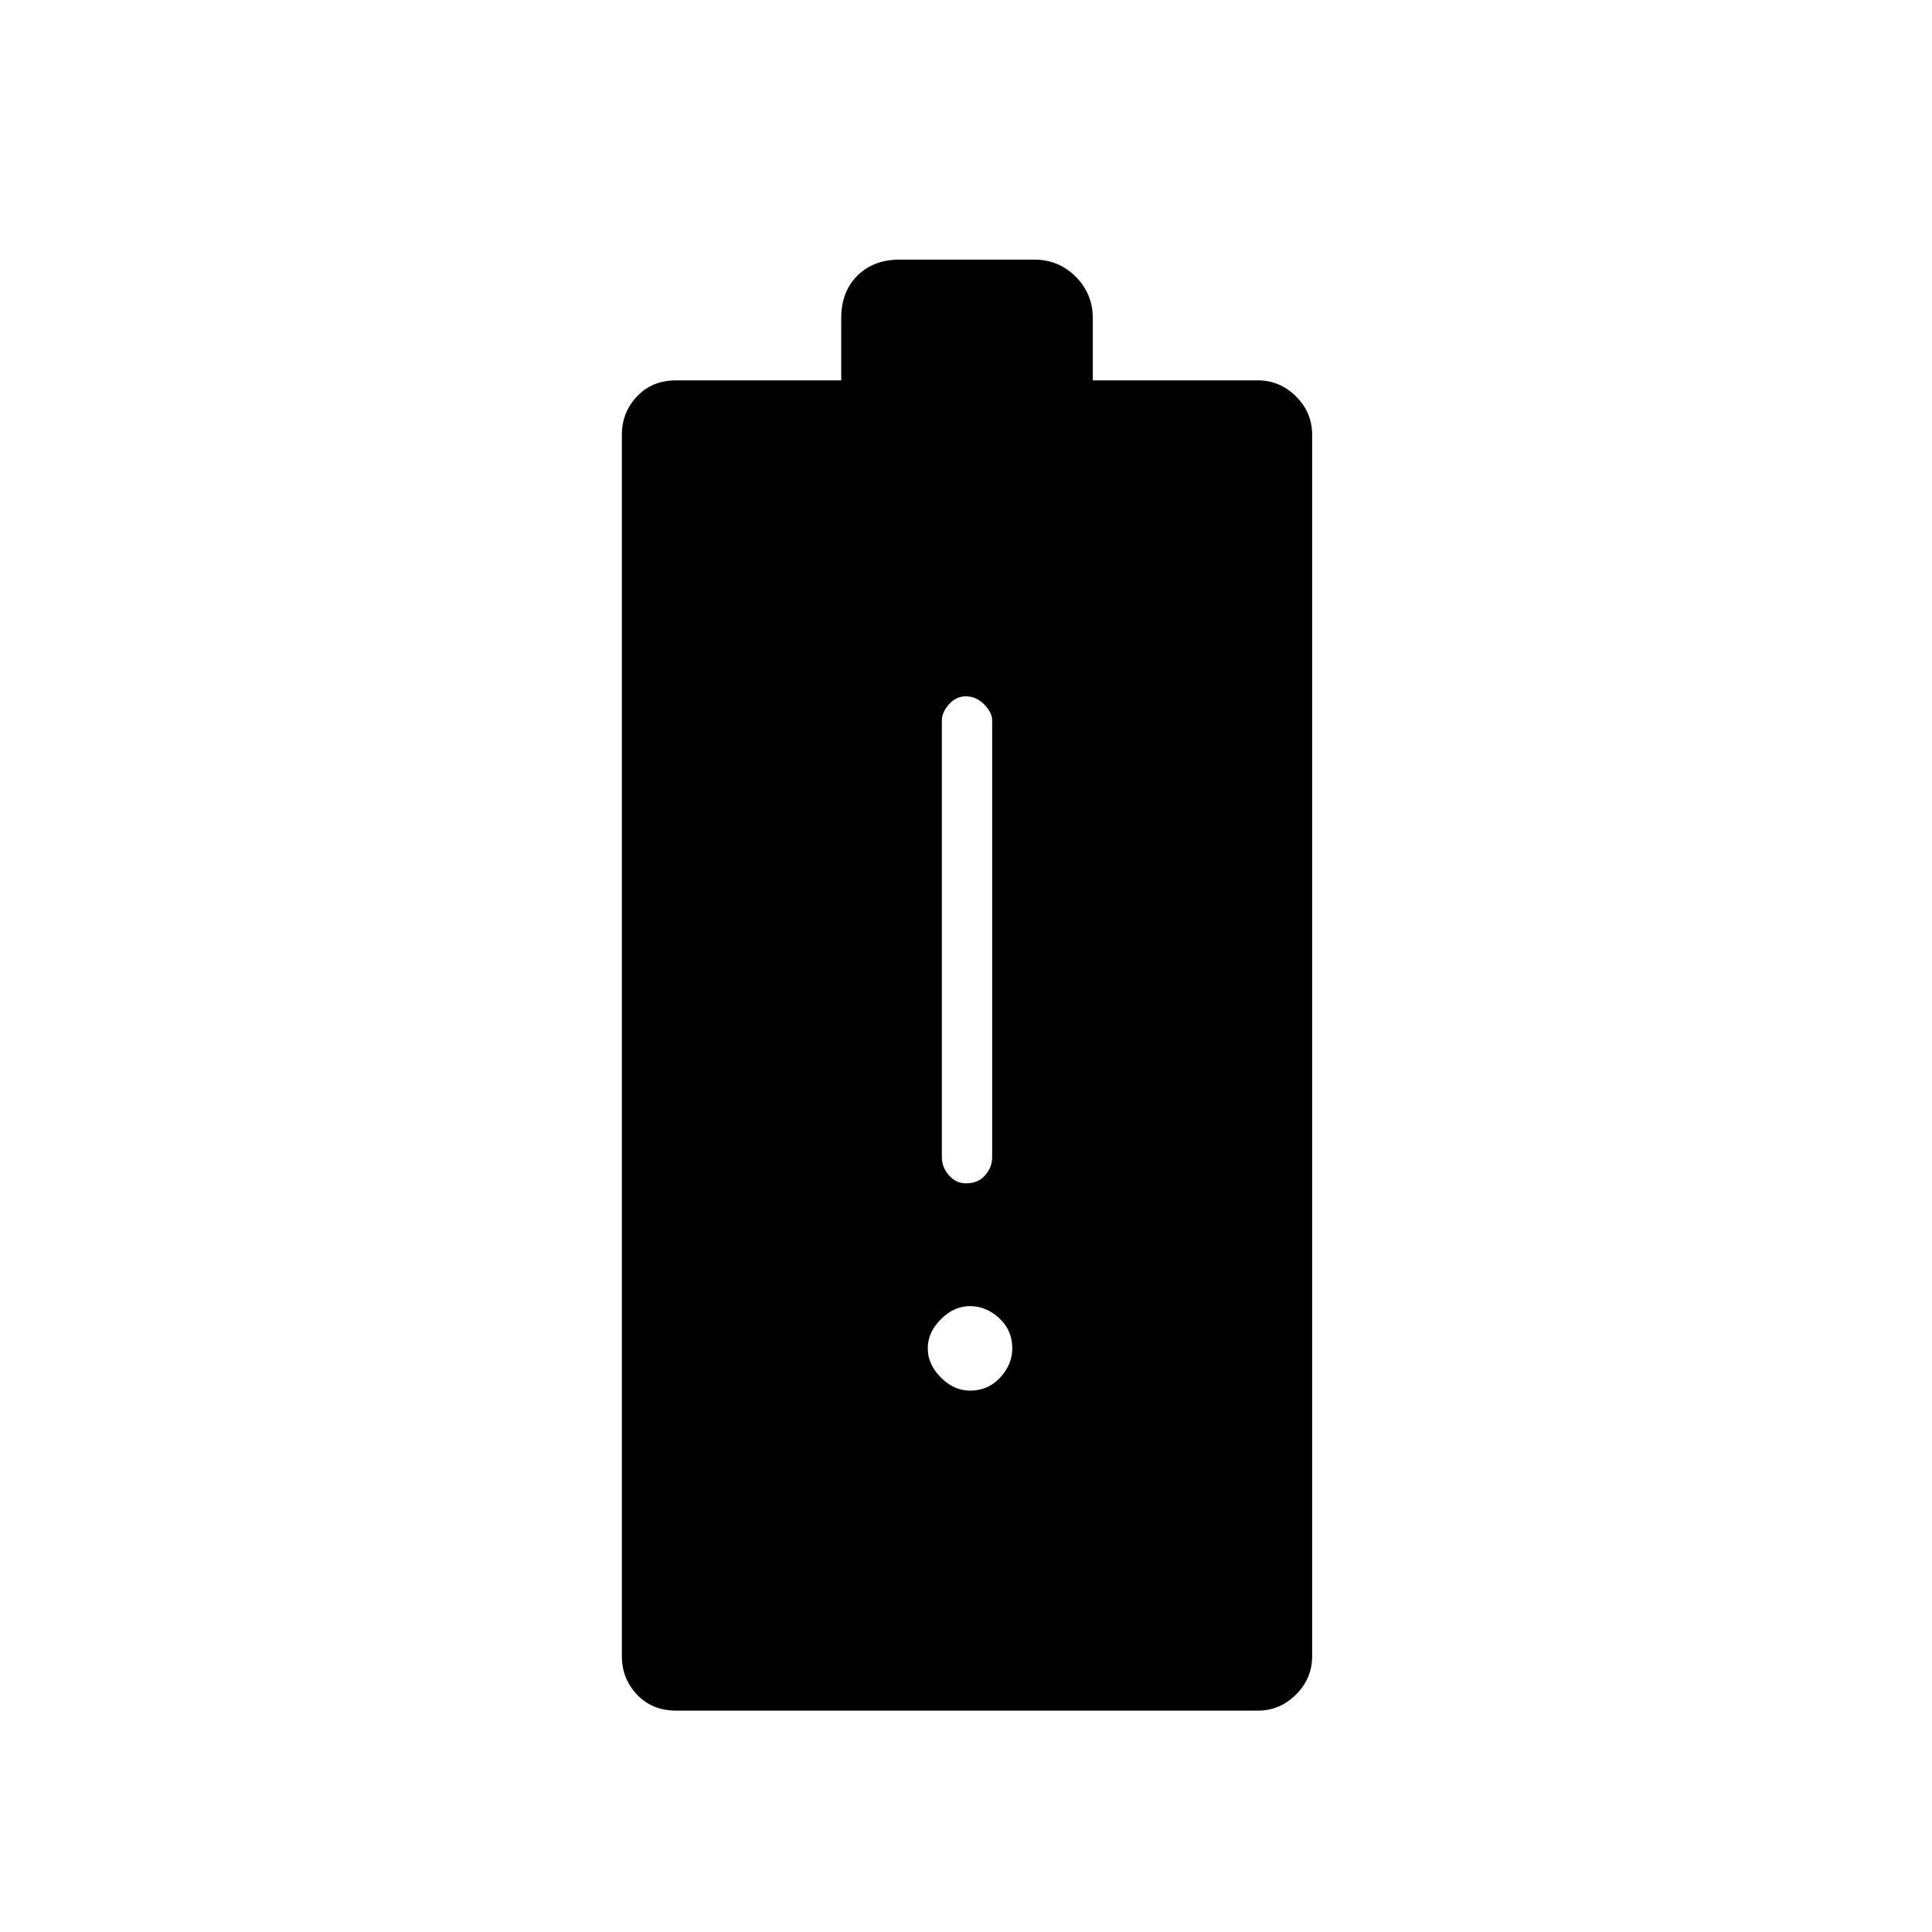 <svg xmlns="http://www.w3.org/2000/svg" height="24" width="24"><path d="M8.4 21.25Q8.1 21.25 7.912 21.05Q7.725 20.85 7.725 20.575V5.4Q7.725 5.125 7.912 4.925Q8.1 4.725 8.4 4.725H10.45V3.95Q10.45 3.625 10.65 3.425Q10.85 3.225 11.175 3.225H12.85Q13.15 3.225 13.363 3.437Q13.575 3.65 13.575 3.95V4.725H15.625Q15.9 4.725 16.1 4.925Q16.3 5.125 16.3 5.4V20.575Q16.3 20.85 16.1 21.05Q15.9 21.25 15.625 21.25ZM12.05 17.275Q12.275 17.275 12.425 17.112Q12.575 16.95 12.575 16.75Q12.575 16.525 12.413 16.375Q12.25 16.225 12.05 16.225Q11.85 16.225 11.688 16.388Q11.525 16.55 11.525 16.75Q11.525 16.95 11.688 17.112Q11.85 17.275 12.05 17.275ZM12 14.7Q12.15 14.7 12.238 14.6Q12.325 14.5 12.325 14.375V8.95Q12.325 8.85 12.225 8.75Q12.125 8.65 12 8.65Q11.875 8.65 11.788 8.75Q11.7 8.85 11.7 8.95V14.375Q11.7 14.5 11.788 14.6Q11.875 14.7 12 14.7Z"/></svg>